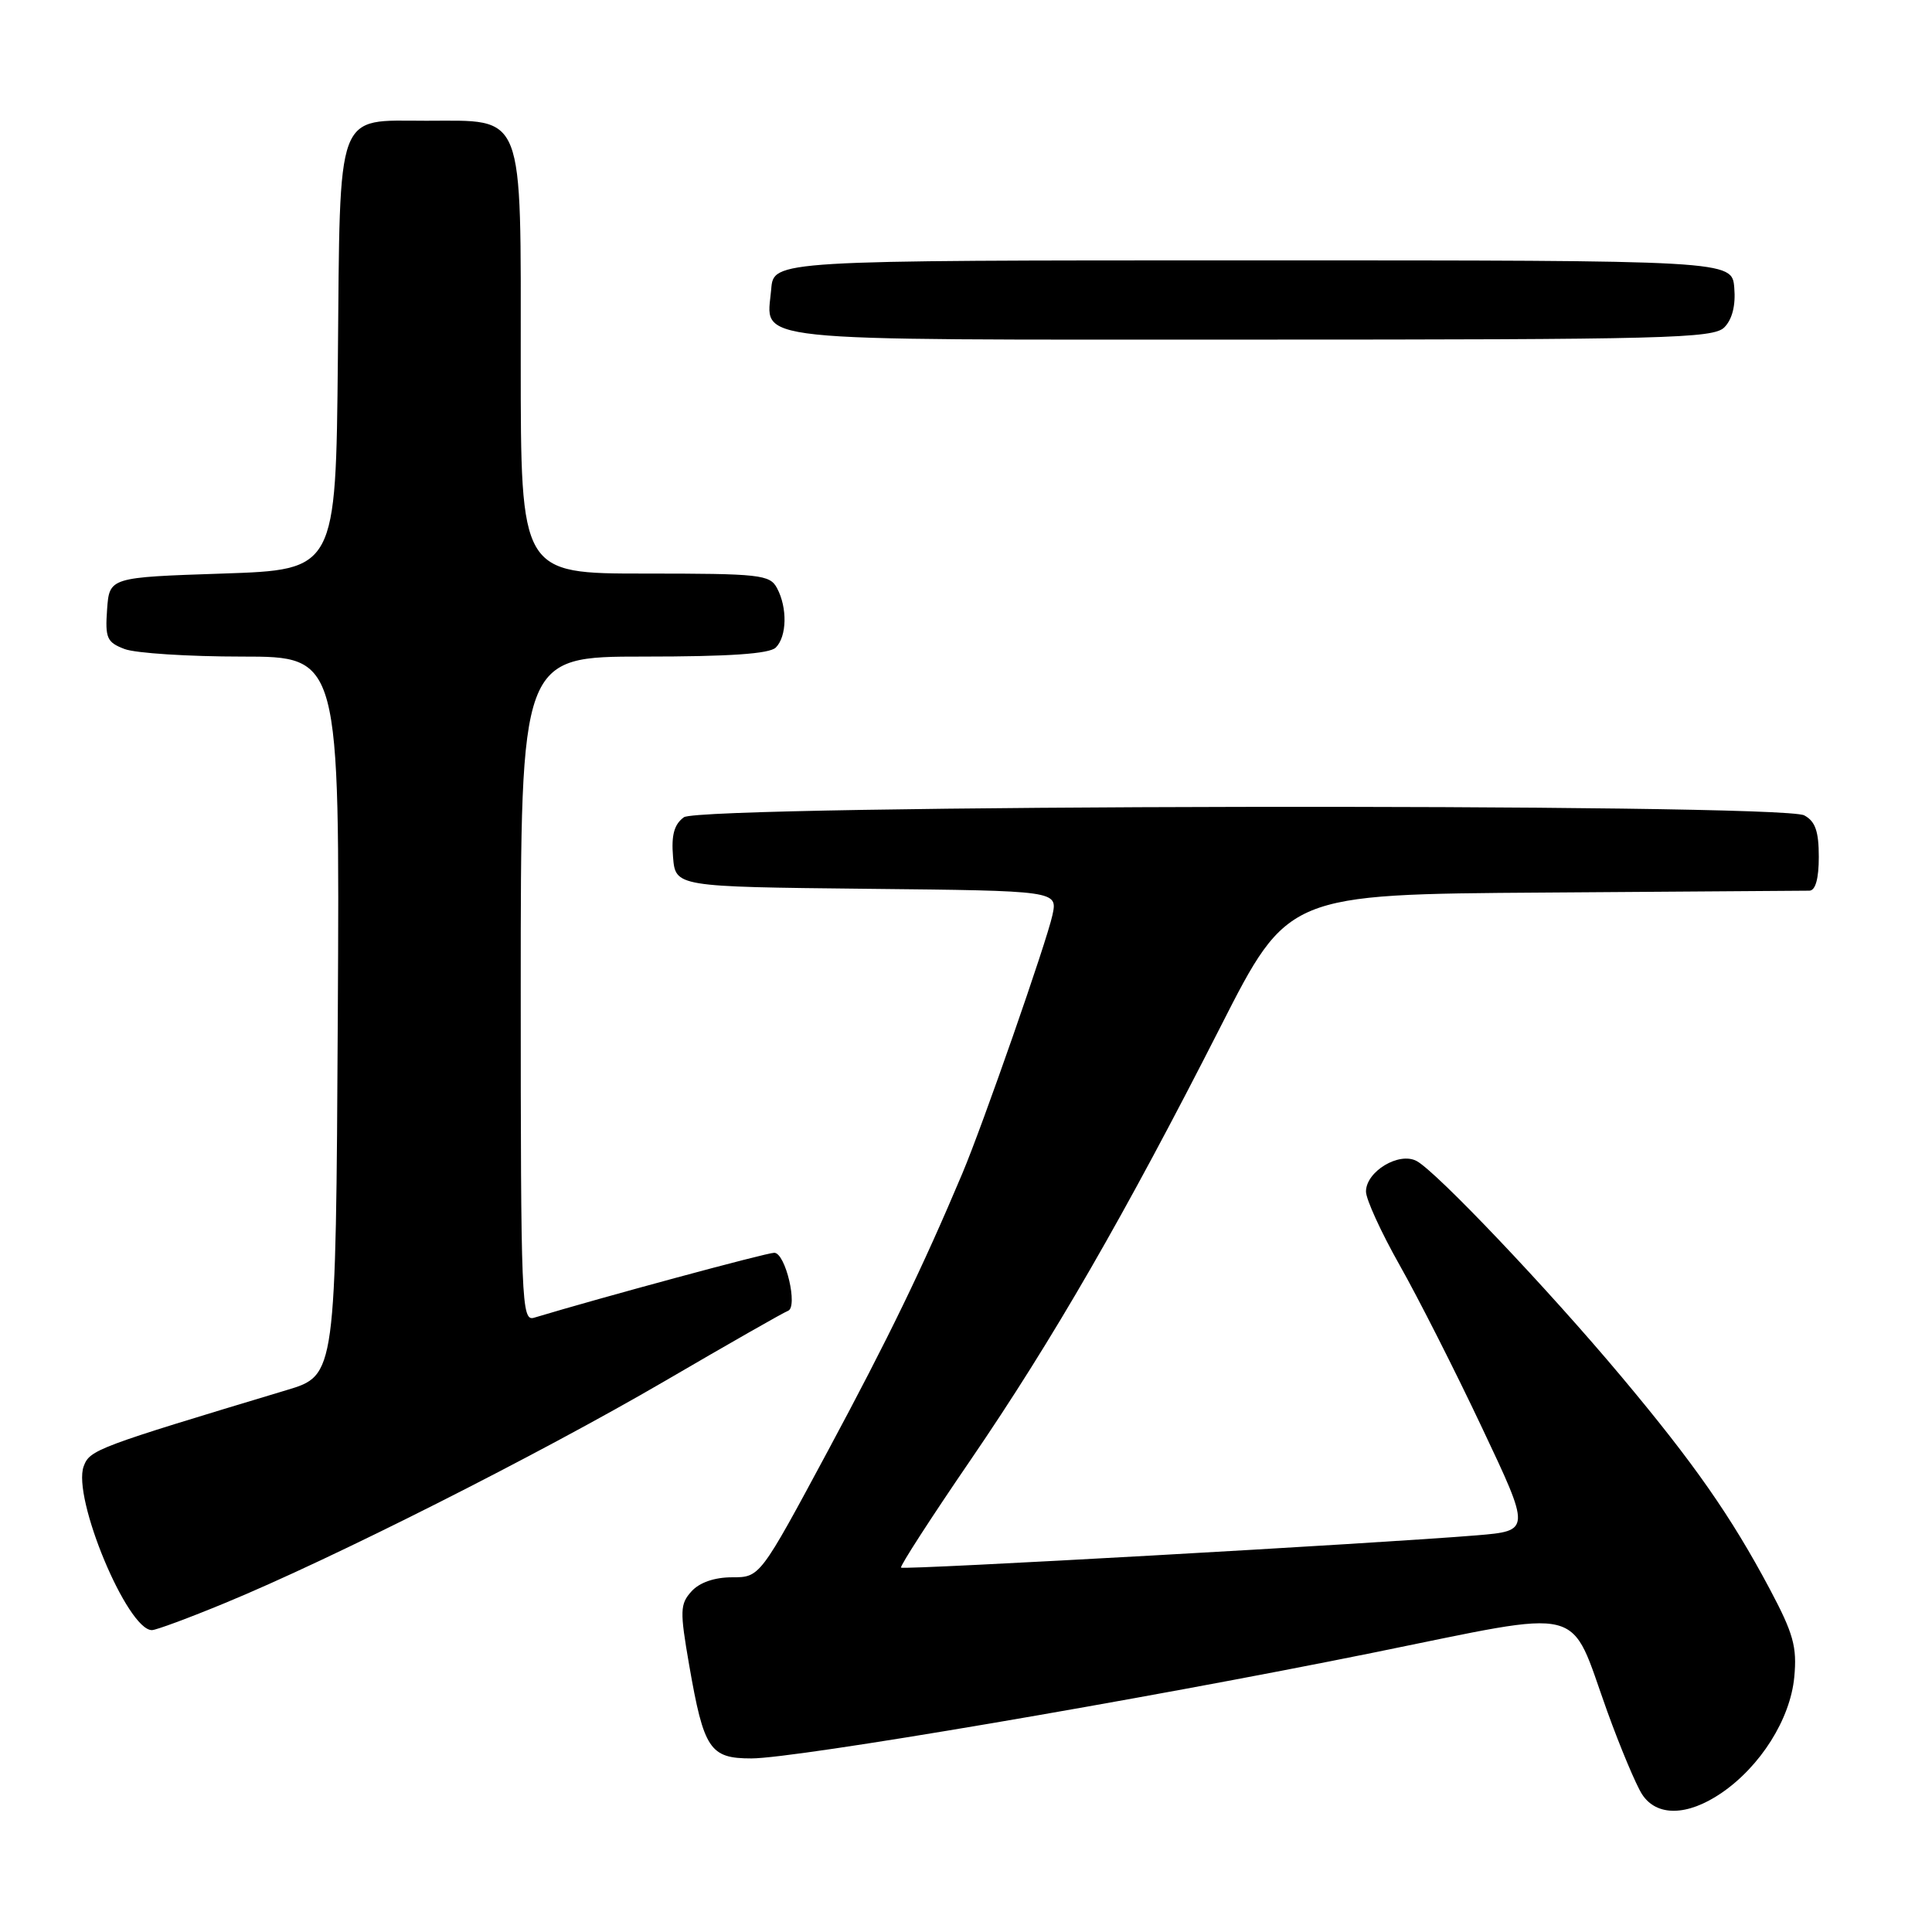<?xml version="1.0" encoding="UTF-8" standalone="no"?>
<!DOCTYPE svg PUBLIC "-//W3C//DTD SVG 1.1//EN" "http://www.w3.org/Graphics/SVG/1.1/DTD/svg11.dtd" >
<svg xmlns="http://www.w3.org/2000/svg" xmlns:xlink="http://www.w3.org/1999/xlink" version="1.1" viewBox="0 0 256 256">
 <g >
 <path fill="currentColor"
d=" M 228.06 237.61 C 233.27 234.06 237.22 227.80 237.75 222.23 C 238.13 218.21 237.64 216.46 234.50 210.55 C 229.37 200.91 224.46 193.88 214.81 182.37 C 205.10 170.78 190.34 155.25 187.71 153.84 C 185.37 152.59 181.00 155.23 181.00 157.89 C 181.00 158.91 183.00 163.28 185.45 167.62 C 187.90 171.95 192.82 181.65 196.37 189.17 C 202.84 202.84 202.84 202.84 195.67 203.44 C 182.76 204.51 119.72 208.05 119.39 207.72 C 119.21 207.55 123.36 201.12 128.61 193.45 C 139.53 177.47 149.03 161.00 161.75 136.00 C 170.65 118.50 170.65 118.50 204.57 118.27 C 223.23 118.14 239.06 118.03 239.75 118.02 C 240.56 118.01 241.00 116.43 241.00 113.54 C 241.00 110.14 240.53 108.82 239.07 108.04 C 235.97 106.38 92.90 106.62 90.62 108.29 C 89.33 109.23 88.94 110.65 89.18 113.54 C 89.50 117.50 89.50 117.50 114.83 117.77 C 140.15 118.03 140.15 118.03 139.45 121.27 C 138.69 124.79 130.23 149.06 127.51 155.50 C 122.24 168.00 117.75 177.26 109.70 192.25 C 100.70 209.00 100.70 209.00 97.01 209.00 C 94.67 209.00 92.69 209.69 91.63 210.86 C 90.10 212.55 90.07 213.43 91.32 220.64 C 93.26 231.80 94.06 233.00 99.56 233.00 C 105.47 233.00 151.16 225.23 182.00 218.98 C 210.64 213.18 207.82 212.47 212.96 226.74 C 214.70 231.56 216.78 236.51 217.58 237.75 C 219.51 240.72 223.56 240.66 228.06 237.61 Z  M 29.81 212.41 C 43.94 206.59 71.37 192.74 88.00 183.05 C 96.53 178.07 103.90 173.87 104.40 173.70 C 105.78 173.24 104.09 166.00 102.59 166.00 C 101.56 166.00 79.67 171.92 70.75 174.61 C 69.10 175.10 69.00 172.57 69.00 131.07 C 69.00 87.00 69.00 87.00 85.30 87.00 C 96.64 87.00 101.96 86.64 102.80 85.80 C 104.27 84.33 104.35 80.53 102.96 77.93 C 102.01 76.14 100.72 76.00 85.46 76.00 C 69.00 76.00 69.00 76.00 69.00 48.04 C 69.00 14.35 69.65 16.00 56.47 16.00 C 44.38 16.00 45.08 14.11 44.77 47.56 C 44.50 75.50 44.50 75.50 29.50 76.00 C 14.50 76.50 14.50 76.50 14.19 80.75 C 13.92 84.55 14.16 85.11 16.51 86.00 C 17.95 86.55 24.96 87.00 32.07 87.00 C 45.02 87.00 45.02 87.00 44.76 134.62 C 44.50 182.24 44.50 182.24 38.00 184.19 C 12.75 191.79 11.90 192.11 11.09 194.29 C 9.55 198.44 16.87 216.00 20.13 216.00 C 20.67 216.00 25.03 214.39 29.81 212.41 Z  M 228.48 43.38 C 229.53 42.32 230.00 40.47 229.80 38.13 C 229.50 34.50 229.50 34.50 166.00 34.50 C 102.50 34.50 102.50 34.50 102.19 38.32 C 101.60 45.42 97.60 45.00 165.55 45.00 C 220.80 45.00 227.02 44.84 228.48 43.38 Z "/>
</g>
</svg>